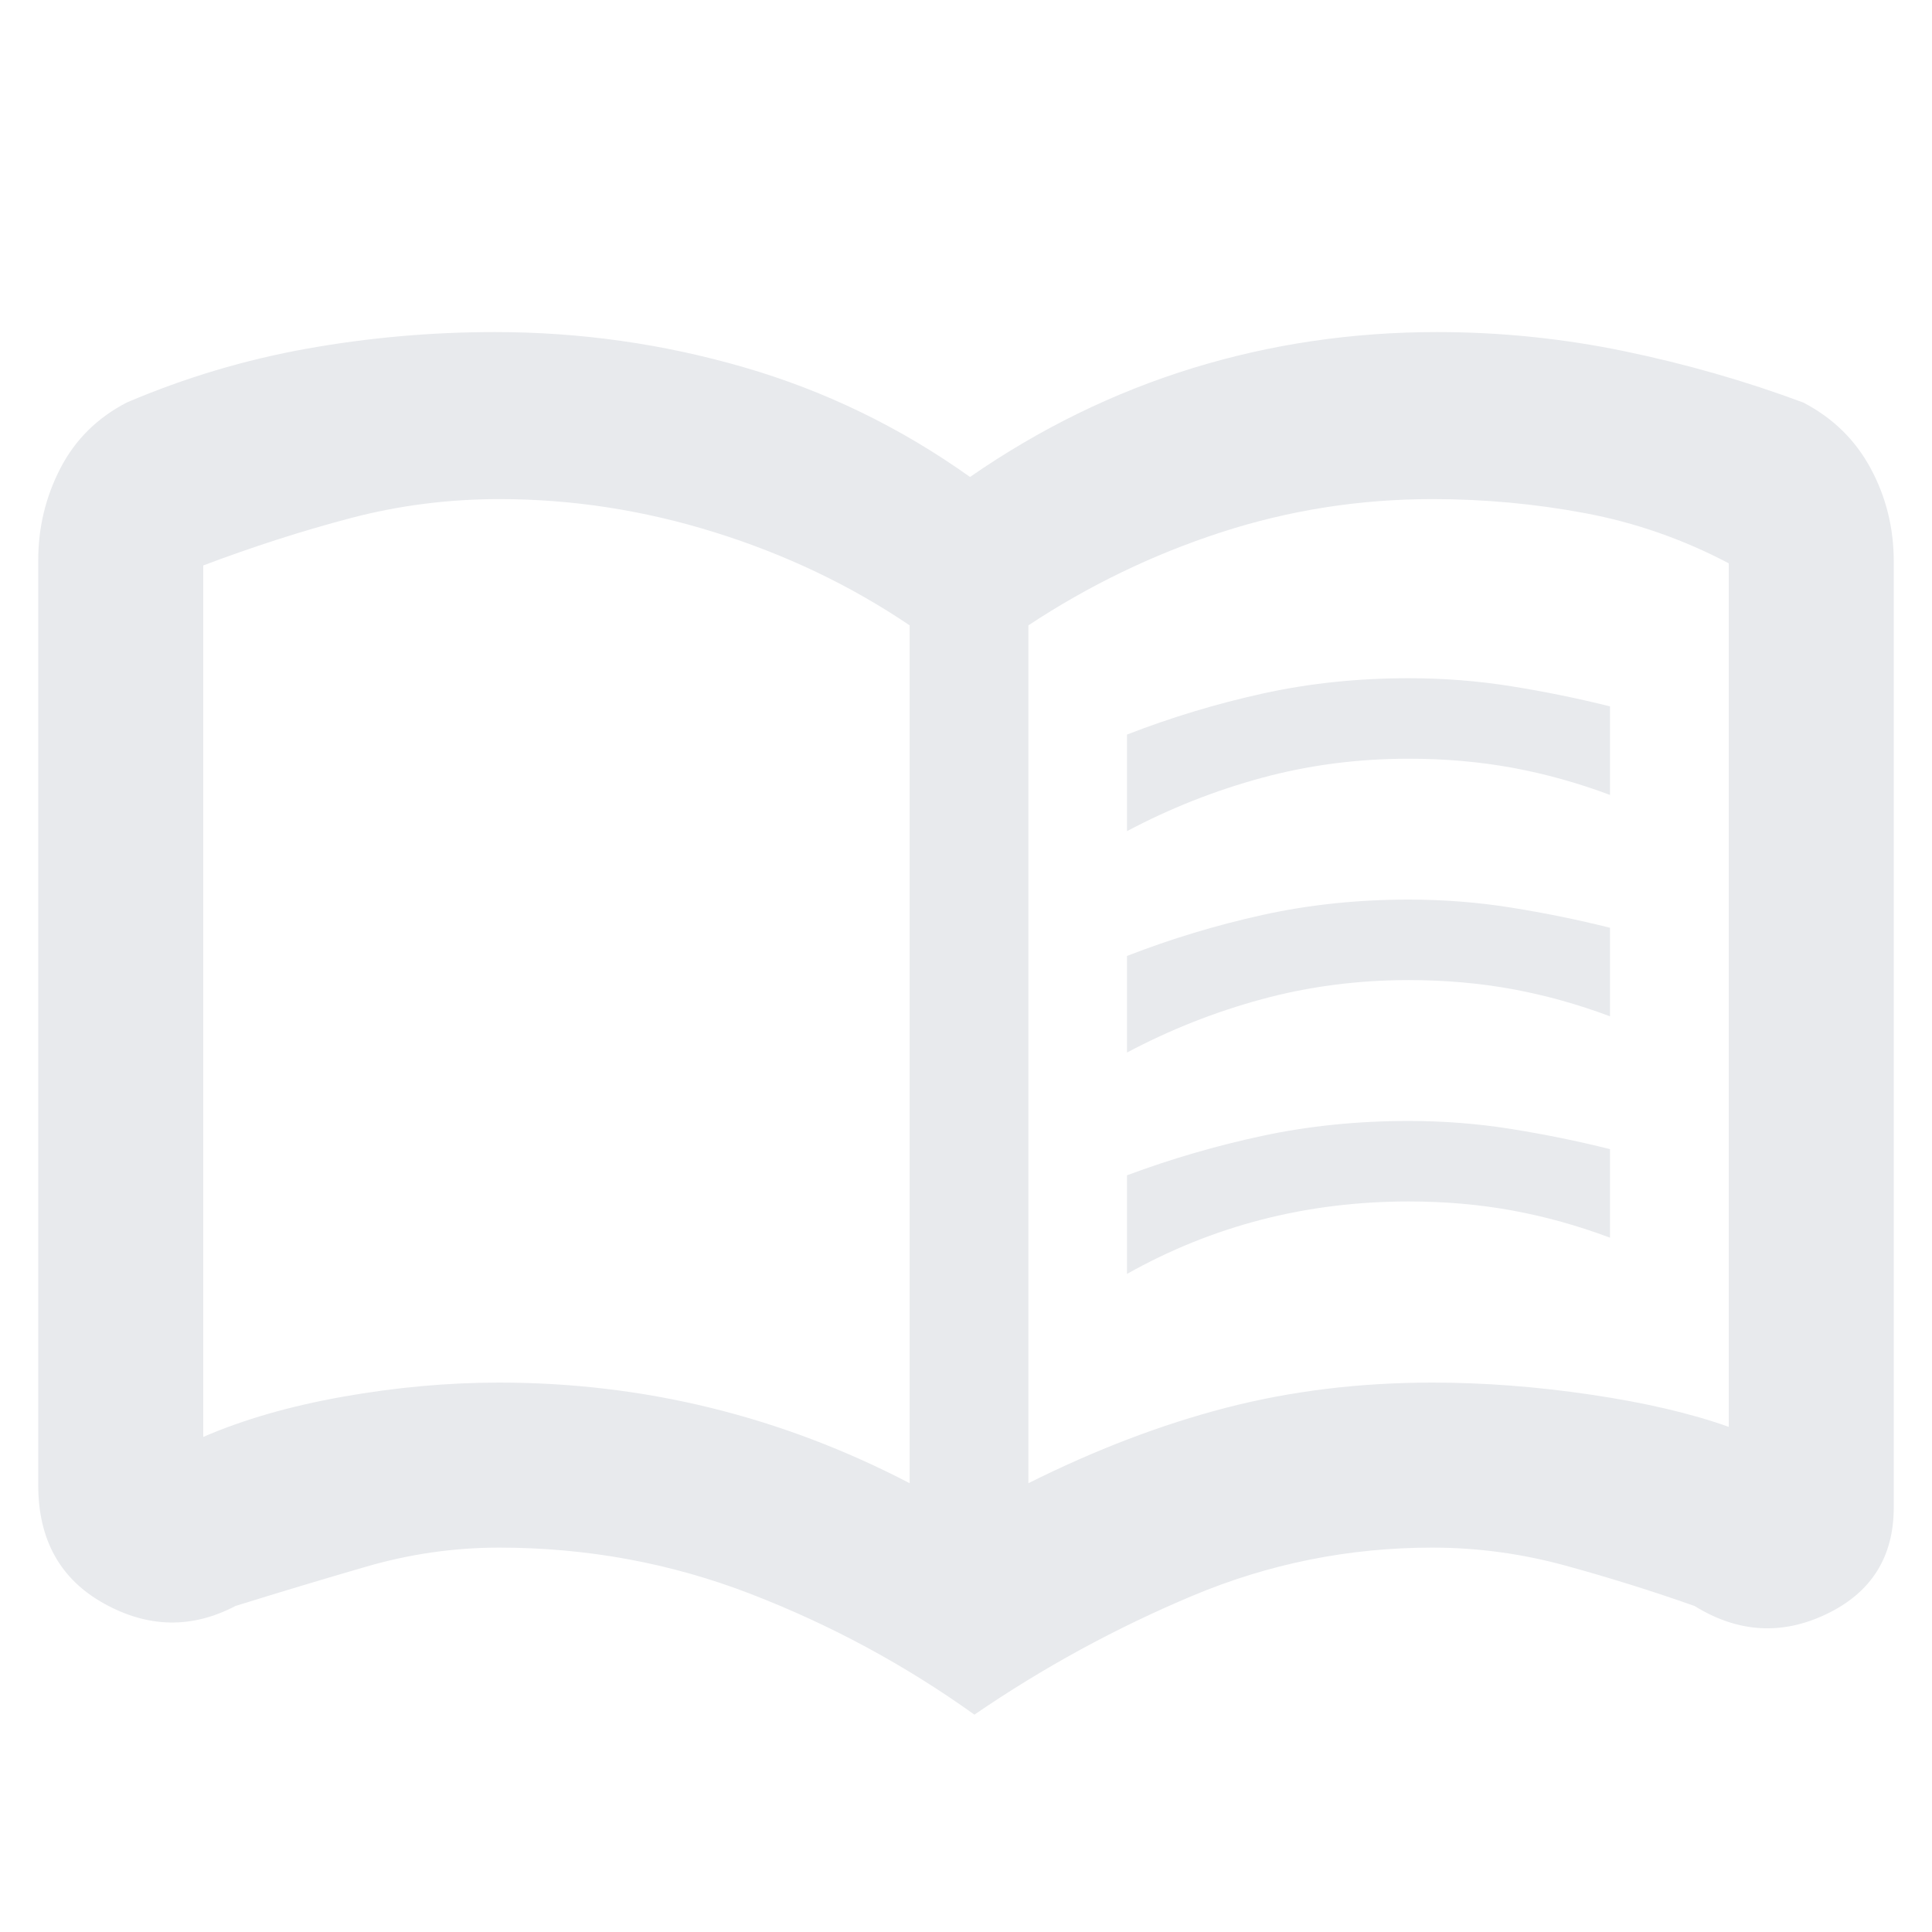 <svg xmlns="http://www.w3.org/2000/svg" height="48px" viewBox="0 -960 960 960" width="48px" fill="#e8eaed"><path d="M560-547v-48q33-12.8 67.5-20.4Q662-623 700-623q26 0 51 4t49 10v44q-24-9-48.5-13.5T700-583q-38 0-73 9.5T560-547Zm0 220v-49q33-12.3 67.5-19.65Q662-403 700-403q26 0 51 4t49 10v44q-24-9-48.5-13.5T700-363q-38 0-73 9t-67 27Zm0-110v-48q33-12.8 67.5-20.4Q662-513 700-513q26 0 51 4t49 10v44q-24-9-48.5-13.5T700-473q-38 0-73 9.5T560-437ZM248-273q53.91 0 104.96 12.5Q404-248 452-223v-426.26Q408-679 355.12-695.5 302.24-712 248.21-712 210-712 174-702.5q-36 9.5-73 23.47V-246q30-13 69.5-20t77.5-7Zm263 50q50.02-25 98.27-37.5Q657.53-273 711.79-273q38.21 0 78.71 6 40.5 6 68.5 16v-429.1Q825-698 787.68-705q-37.32-7-75.89-7-54.26 0-105.03 16.5Q556-679 511-649.26V-223Zm-26.82 115q-51.74-37.05-111.26-60.02Q313.41-191 248-191q-33.44 0-66 9.45-32.57 9.45-65 19.55-32.45 17-65.22-1.16Q19-181.32 19-222v-459.69Q19-706 30-727.3T63-760q43.38-18.5 89.52-26.75 46.14-8.25 93.46-8.25 63.33 0 123.68 17.5Q430-760 482-723q52-36 110.36-54t121.69-18q47.11 0 93.03 9.5T896-760q22 11.4 33.5 32.7Q941-706 941-681v470q0 36.94-33.32 52.97Q874.35-142 842-162q-31.43-11.1-64.09-20.05Q745.24-191 711.7-191q-62.23 0-119.28 23.98-57.06 23.97-108.24 59.02ZM277-462Z"/></svg>